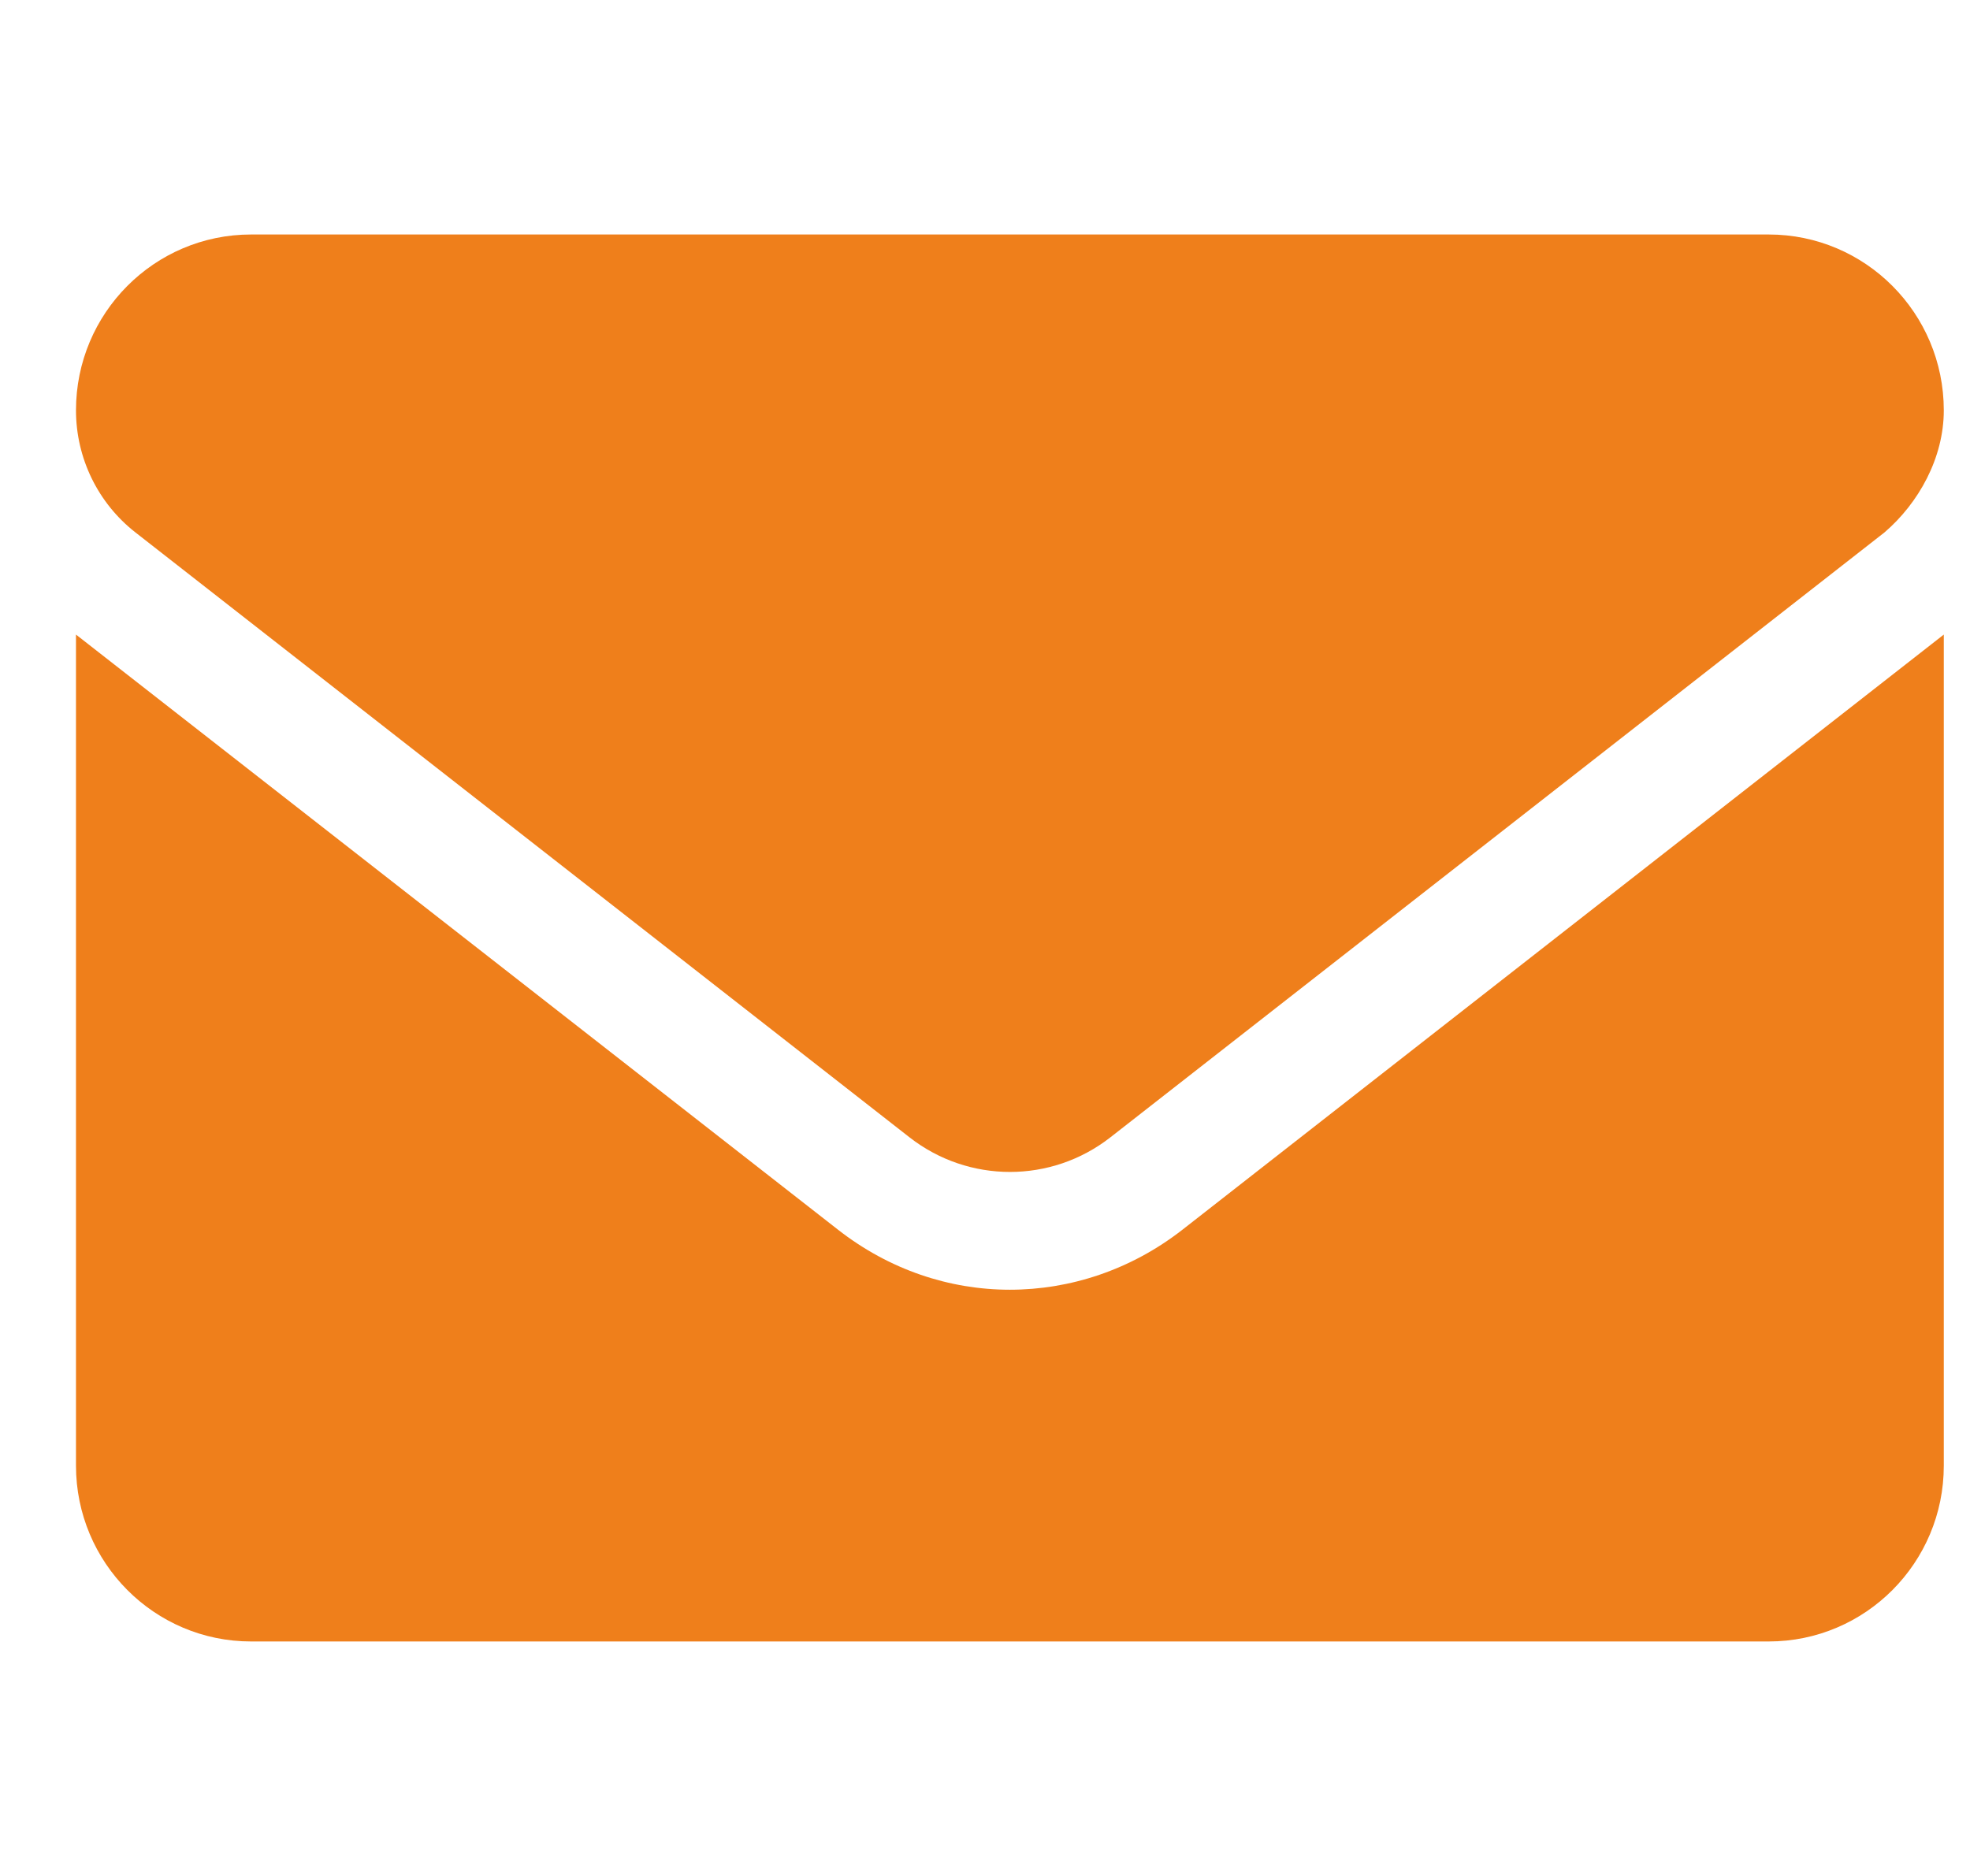 <svg width="21" height="20" viewBox="0 0 31 30" fill="none" xmlns="http://www.w3.org/2000/svg">
<g clip-path="url(#clip0_125_156)">
<path d="M15.898 20.625C14.934 20.625 13.97 20.307 13.147 19.663L0.965 10.148V23.438C0.965 24.99 2.218 26.25 3.765 26.25H28.031C29.578 26.25 30.831 24.991 30.831 23.438V10.148L18.651 19.67C17.829 20.309 16.86 20.625 15.898 20.625ZM1.915 8.514L14.293 18.188C15.238 18.926 16.561 18.926 17.505 18.188L29.883 8.514C30.429 8.045 30.831 7.324 30.831 6.562C30.831 5.009 29.577 3.75 28.031 3.75H3.765C2.218 3.75 0.965 5.009 0.965 6.562C0.965 7.324 1.315 8.045 1.915 8.514Z" fill="#EF7F1B"/>
</g>
<defs>
<clipPath id="clip0_125_156">
<rect width="29.866" height="30" fill="white" transform="translate(0.965)"/>
</clipPath>
</defs>
</svg>
